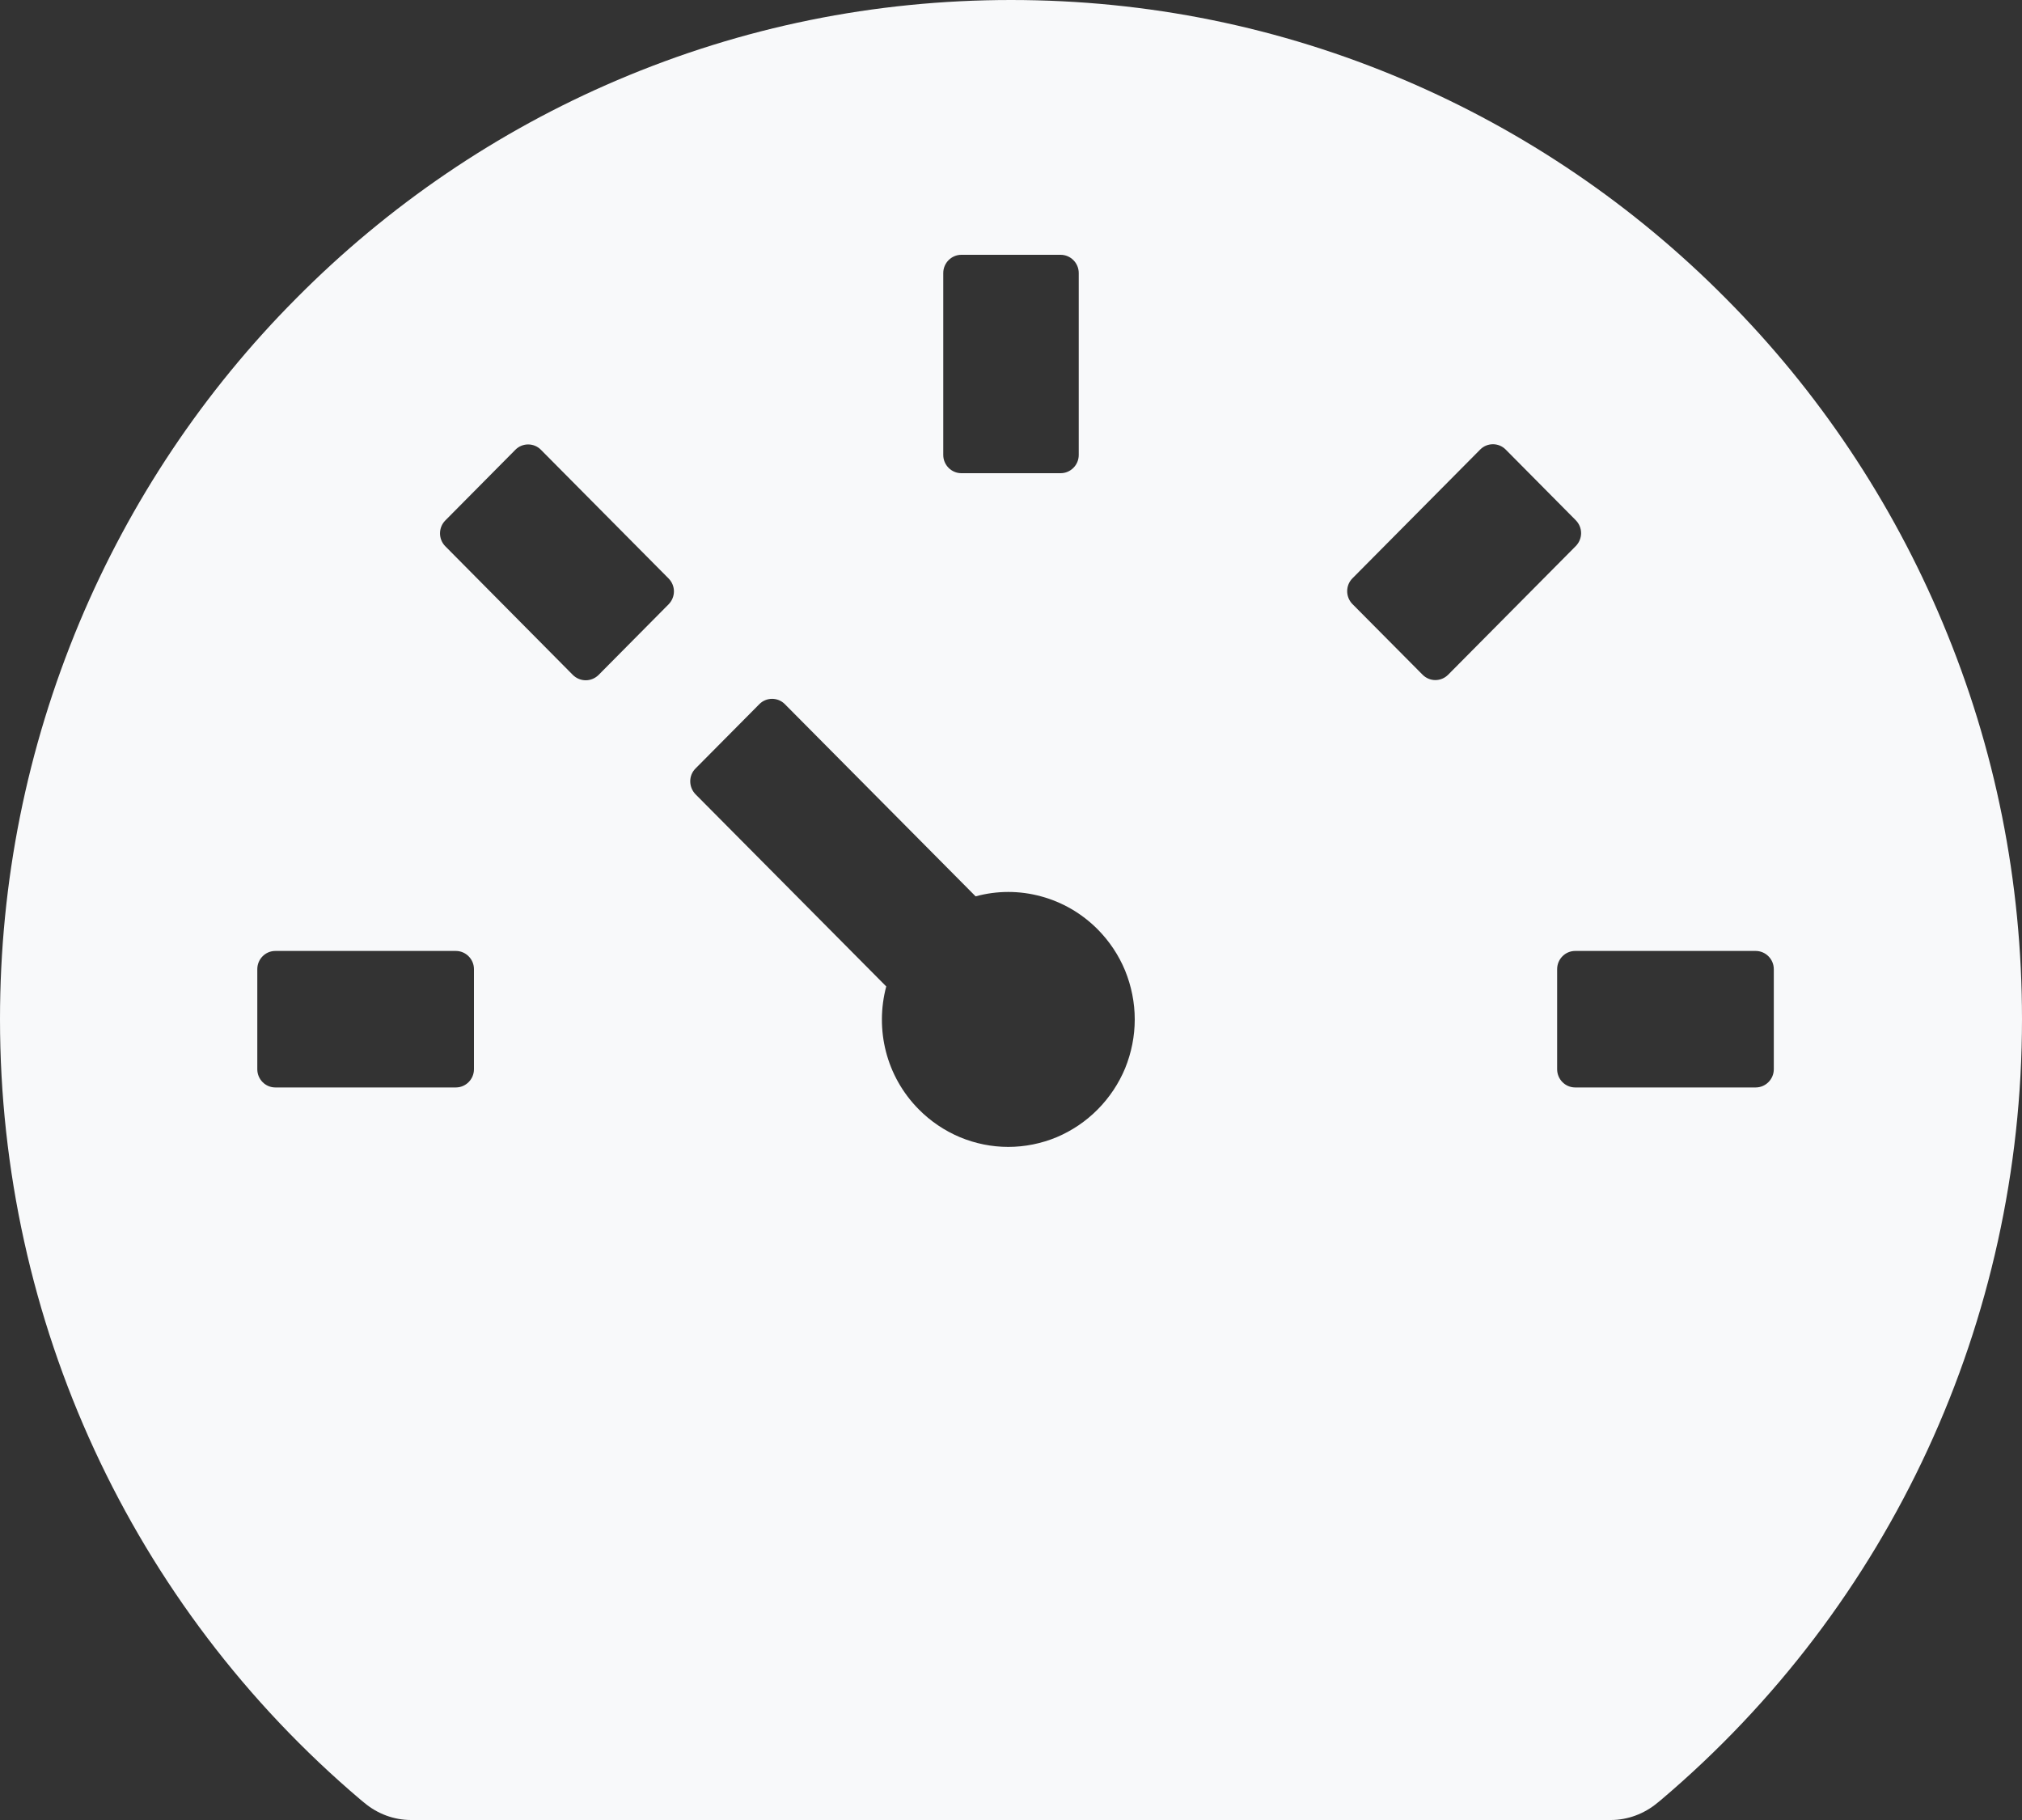 <svg width="20" height="18" viewBox="0 0 20 18" fill="none" xmlns="http://www.w3.org/2000/svg">
<rect x="0" y="0" width="20" height="18" fill="#333333" stroke="none"/>
<path d="M0.786 6.156C1.288 4.958 2.015 3.87 2.929 2.952C3.84 2.032 4.919 1.298 6.107 0.792C7.342 0.266 8.65 0 10 0C11.35 0 12.659 0.266 13.893 0.792C15.081 1.298 16.16 2.032 17.071 2.952C17.985 3.87 18.712 4.958 19.214 6.156C19.737 7.4 20 8.719 20 10.08C20 13.066 18.699 15.878 16.431 17.8L16.393 17.831C16.263 17.939 16.1 18 15.933 18H4.065C3.897 18 3.734 17.939 3.605 17.831L3.567 17.8C1.301 15.878 0 13.066 0 10.08C0 8.719 0.266 7.4 0.786 6.156ZM10.67 2.7C10.67 2.601 10.589 2.52 10.491 2.52H9.509C9.411 2.52 9.33 2.601 9.33 2.7V4.5C9.33 4.599 9.411 4.68 9.509 4.68H10.491C10.589 4.68 10.67 4.599 10.67 4.5V2.7ZM15.402 10.575C15.402 10.674 15.482 10.755 15.58 10.755H17.366C17.464 10.755 17.545 10.674 17.545 10.575V9.585C17.545 9.486 17.464 9.405 17.366 9.405H15.58C15.482 9.405 15.402 9.486 15.402 9.585V10.575ZM13.377 5.974L14.071 6.673C14.105 6.707 14.15 6.726 14.197 6.726C14.245 6.726 14.29 6.707 14.324 6.673L15.587 5.4C15.62 5.366 15.639 5.32 15.639 5.273C15.639 5.225 15.62 5.18 15.587 5.146L14.893 4.446C14.824 4.376 14.71 4.376 14.641 4.446L13.377 5.72C13.308 5.789 13.308 5.904 13.377 5.974ZM6.879 7.855L8.766 9.756C8.654 10.177 8.761 10.643 9.089 10.973C9.205 11.09 9.343 11.183 9.495 11.247C9.646 11.31 9.809 11.343 9.973 11.343C10.137 11.343 10.3 11.31 10.452 11.247C10.603 11.183 10.741 11.09 10.857 10.973C10.973 10.856 11.066 10.717 11.129 10.565C11.191 10.412 11.224 10.248 11.224 10.082C11.224 9.917 11.191 9.753 11.129 9.6C11.066 9.447 10.973 9.308 10.857 9.191C10.702 9.035 10.509 8.922 10.297 8.865C10.085 8.807 9.862 8.807 9.65 8.865L7.763 6.964C7.694 6.894 7.58 6.894 7.511 6.964L6.879 7.601C6.81 7.67 6.81 7.783 6.879 7.855ZM5.92 6.676L6.614 5.976C6.647 5.942 6.666 5.896 6.666 5.849C6.666 5.801 6.647 5.756 6.614 5.722L5.35 4.448C5.281 4.378 5.167 4.378 5.098 4.448L4.404 5.148C4.335 5.218 4.335 5.332 4.404 5.402L5.667 6.676C5.701 6.709 5.746 6.728 5.794 6.728C5.841 6.728 5.886 6.709 5.92 6.676ZM2.545 10.575C2.545 10.674 2.625 10.755 2.723 10.755H4.509C4.607 10.755 4.688 10.674 4.688 10.575V9.585C4.688 9.486 4.607 9.405 4.509 9.405H2.723C2.625 9.405 2.545 9.486 2.545 9.585V10.575Z" fill="#F8F9FA"/>
</svg>
